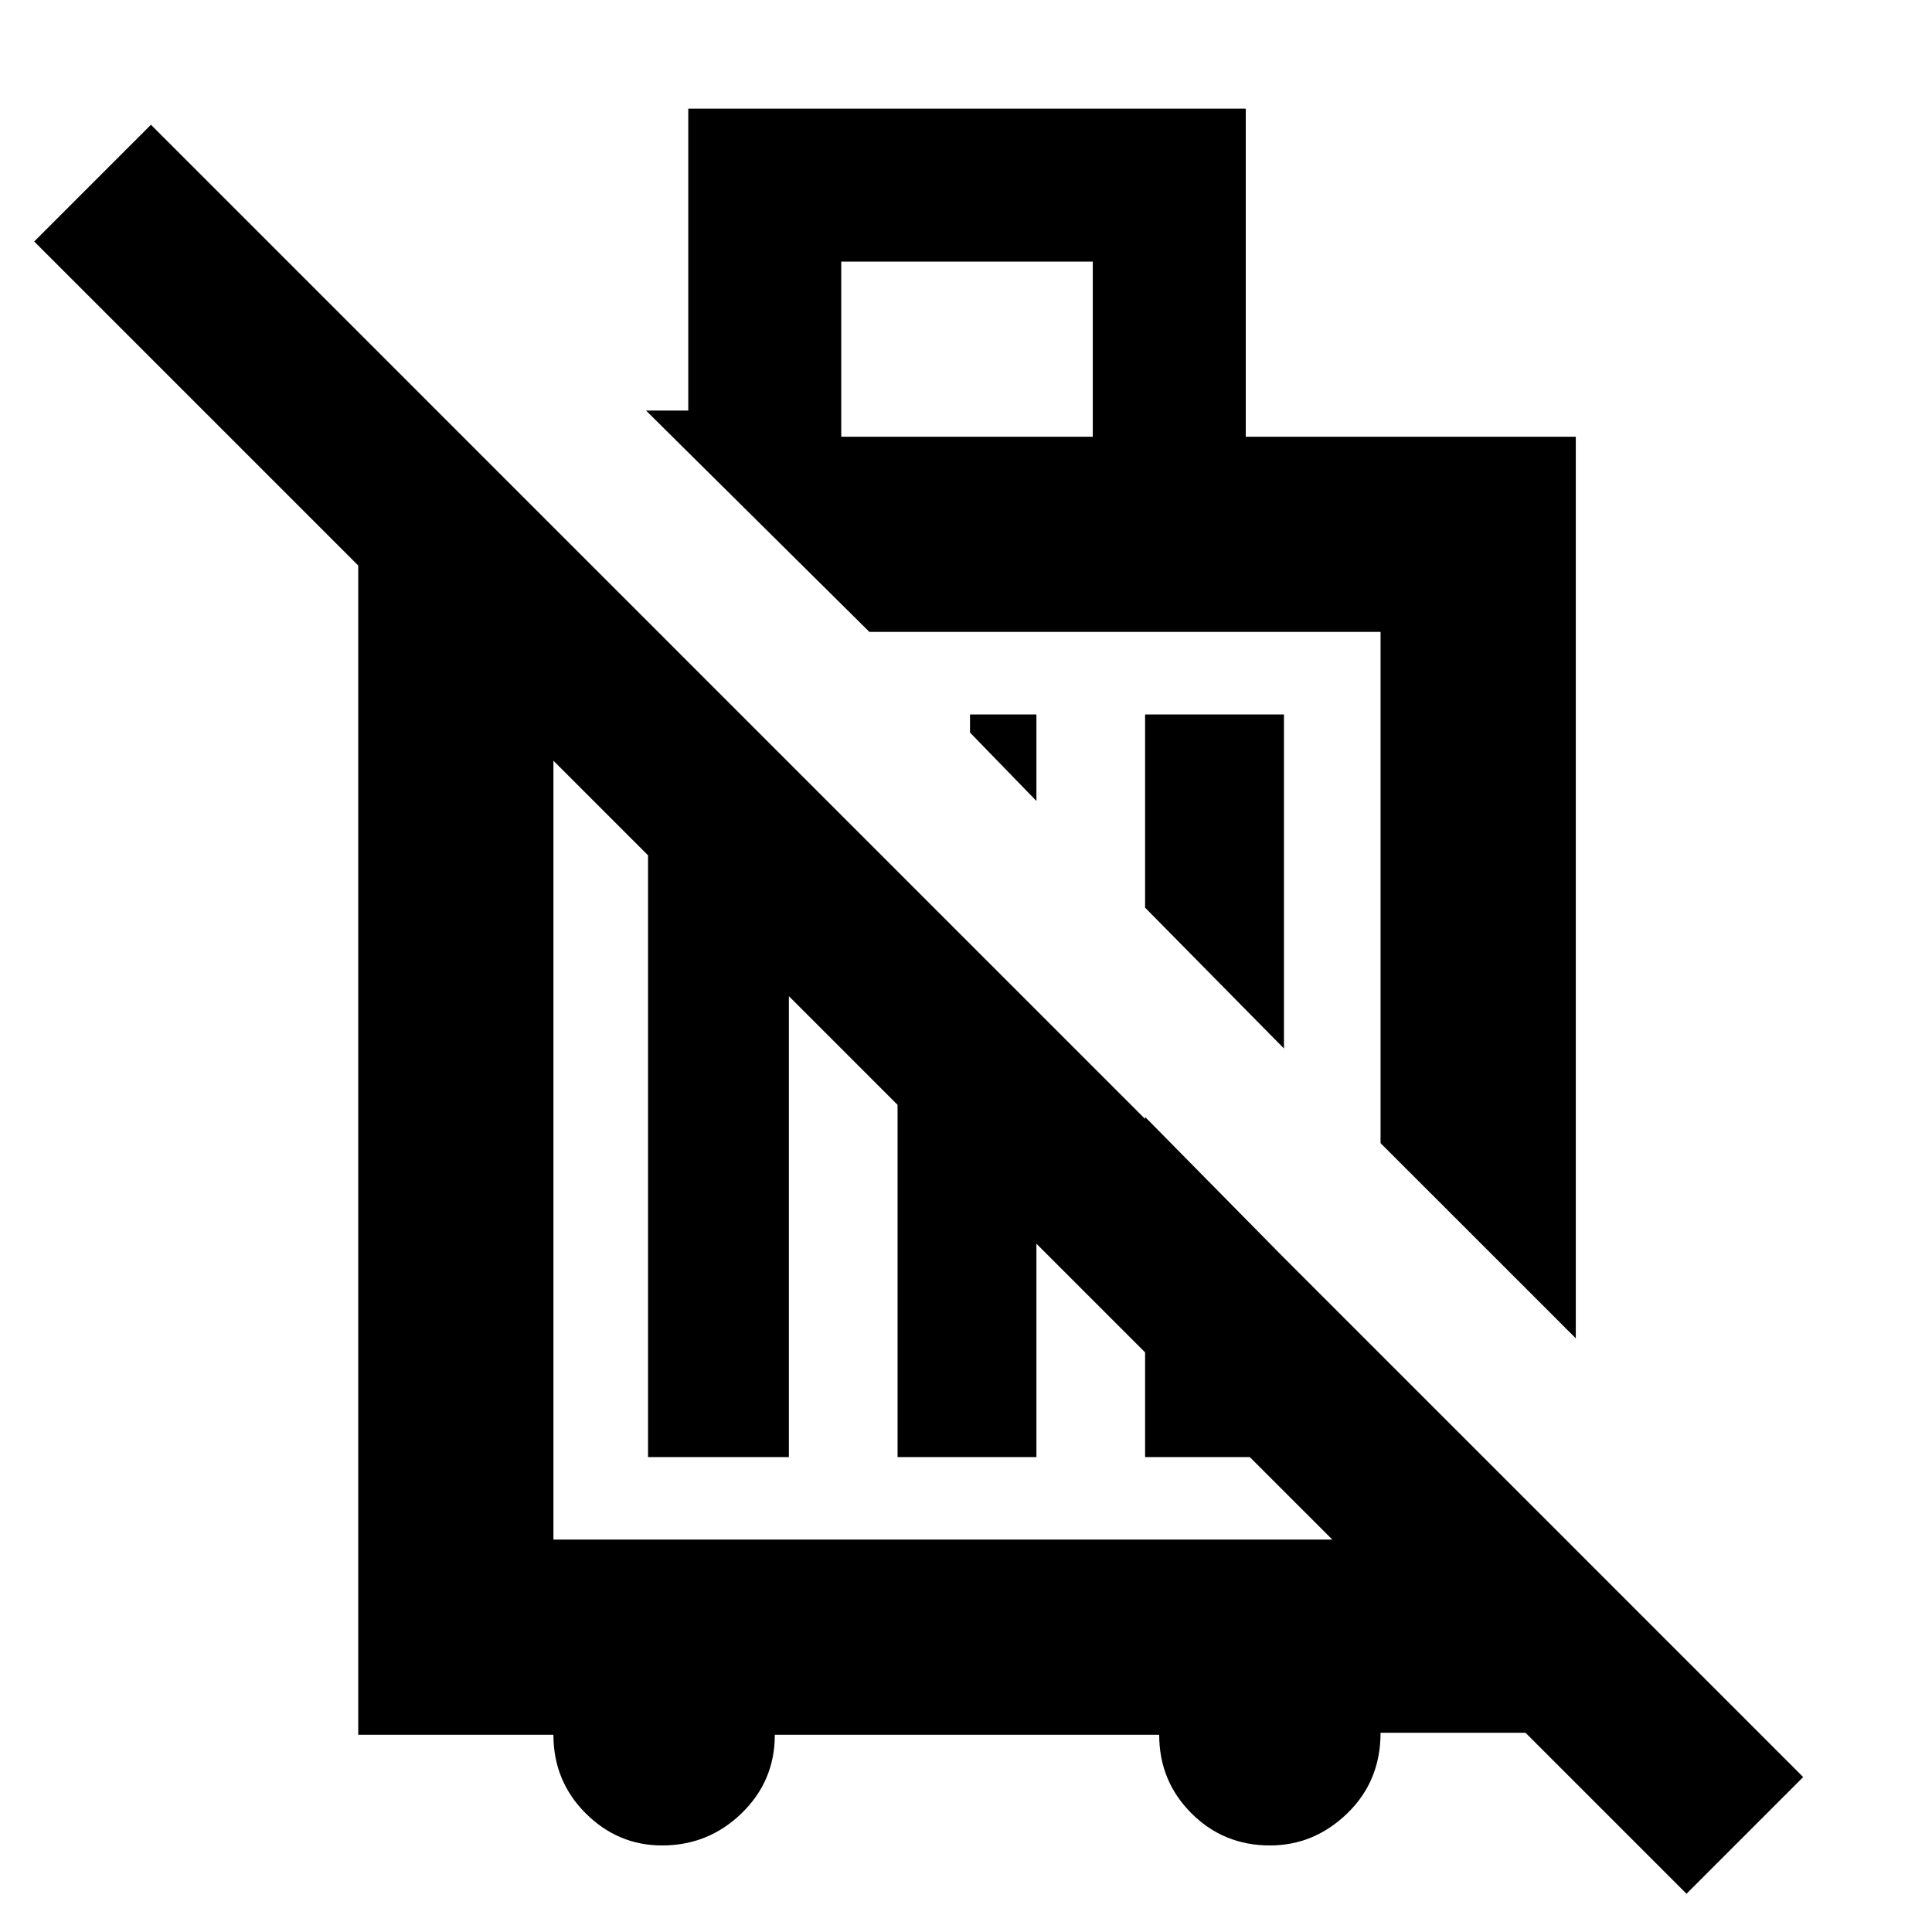 <svg xmlns="http://www.w3.org/2000/svg" height="40" width="40"><path d="m32.625 27.708-4.042-4.041V13.083H18L13.375 8.5h.875V2.25h11.542v6.792h6.833Zm-6.042-6-2.875-2.916v-4h2.875Zm-5.125-5.125-1.375-1.416v-.375h1.375Zm-4.041-7.541h5.208V5.417h-5.208Zm-3.709 29.166q-.916 0-1.583-.666-.667-.667-.667-1.625H7.417V9.292h2.416l3.792 3.791h-2.167v18.792h17.125v-3.833L32.542 32v3.875h-3.959q0 1-.687 1.667-.688.666-1.604.666-.959 0-1.625-.666Q24 36.875 24 35.917h-7.958q0 .958-.688 1.625-.687.666-1.646.666Zm21.209 1L.708 5l2.417-2.417 34.208 34.209Zm-21.5-9.041V12.875l2.916 2.917v14.375Zm5.166-12.125 2.875 2.875v9.25h-2.875Zm5.125 5.083 2.875 2.917v4.125h-2.875Zm-.416-4.75ZM19.5 23.833Z"/></svg>